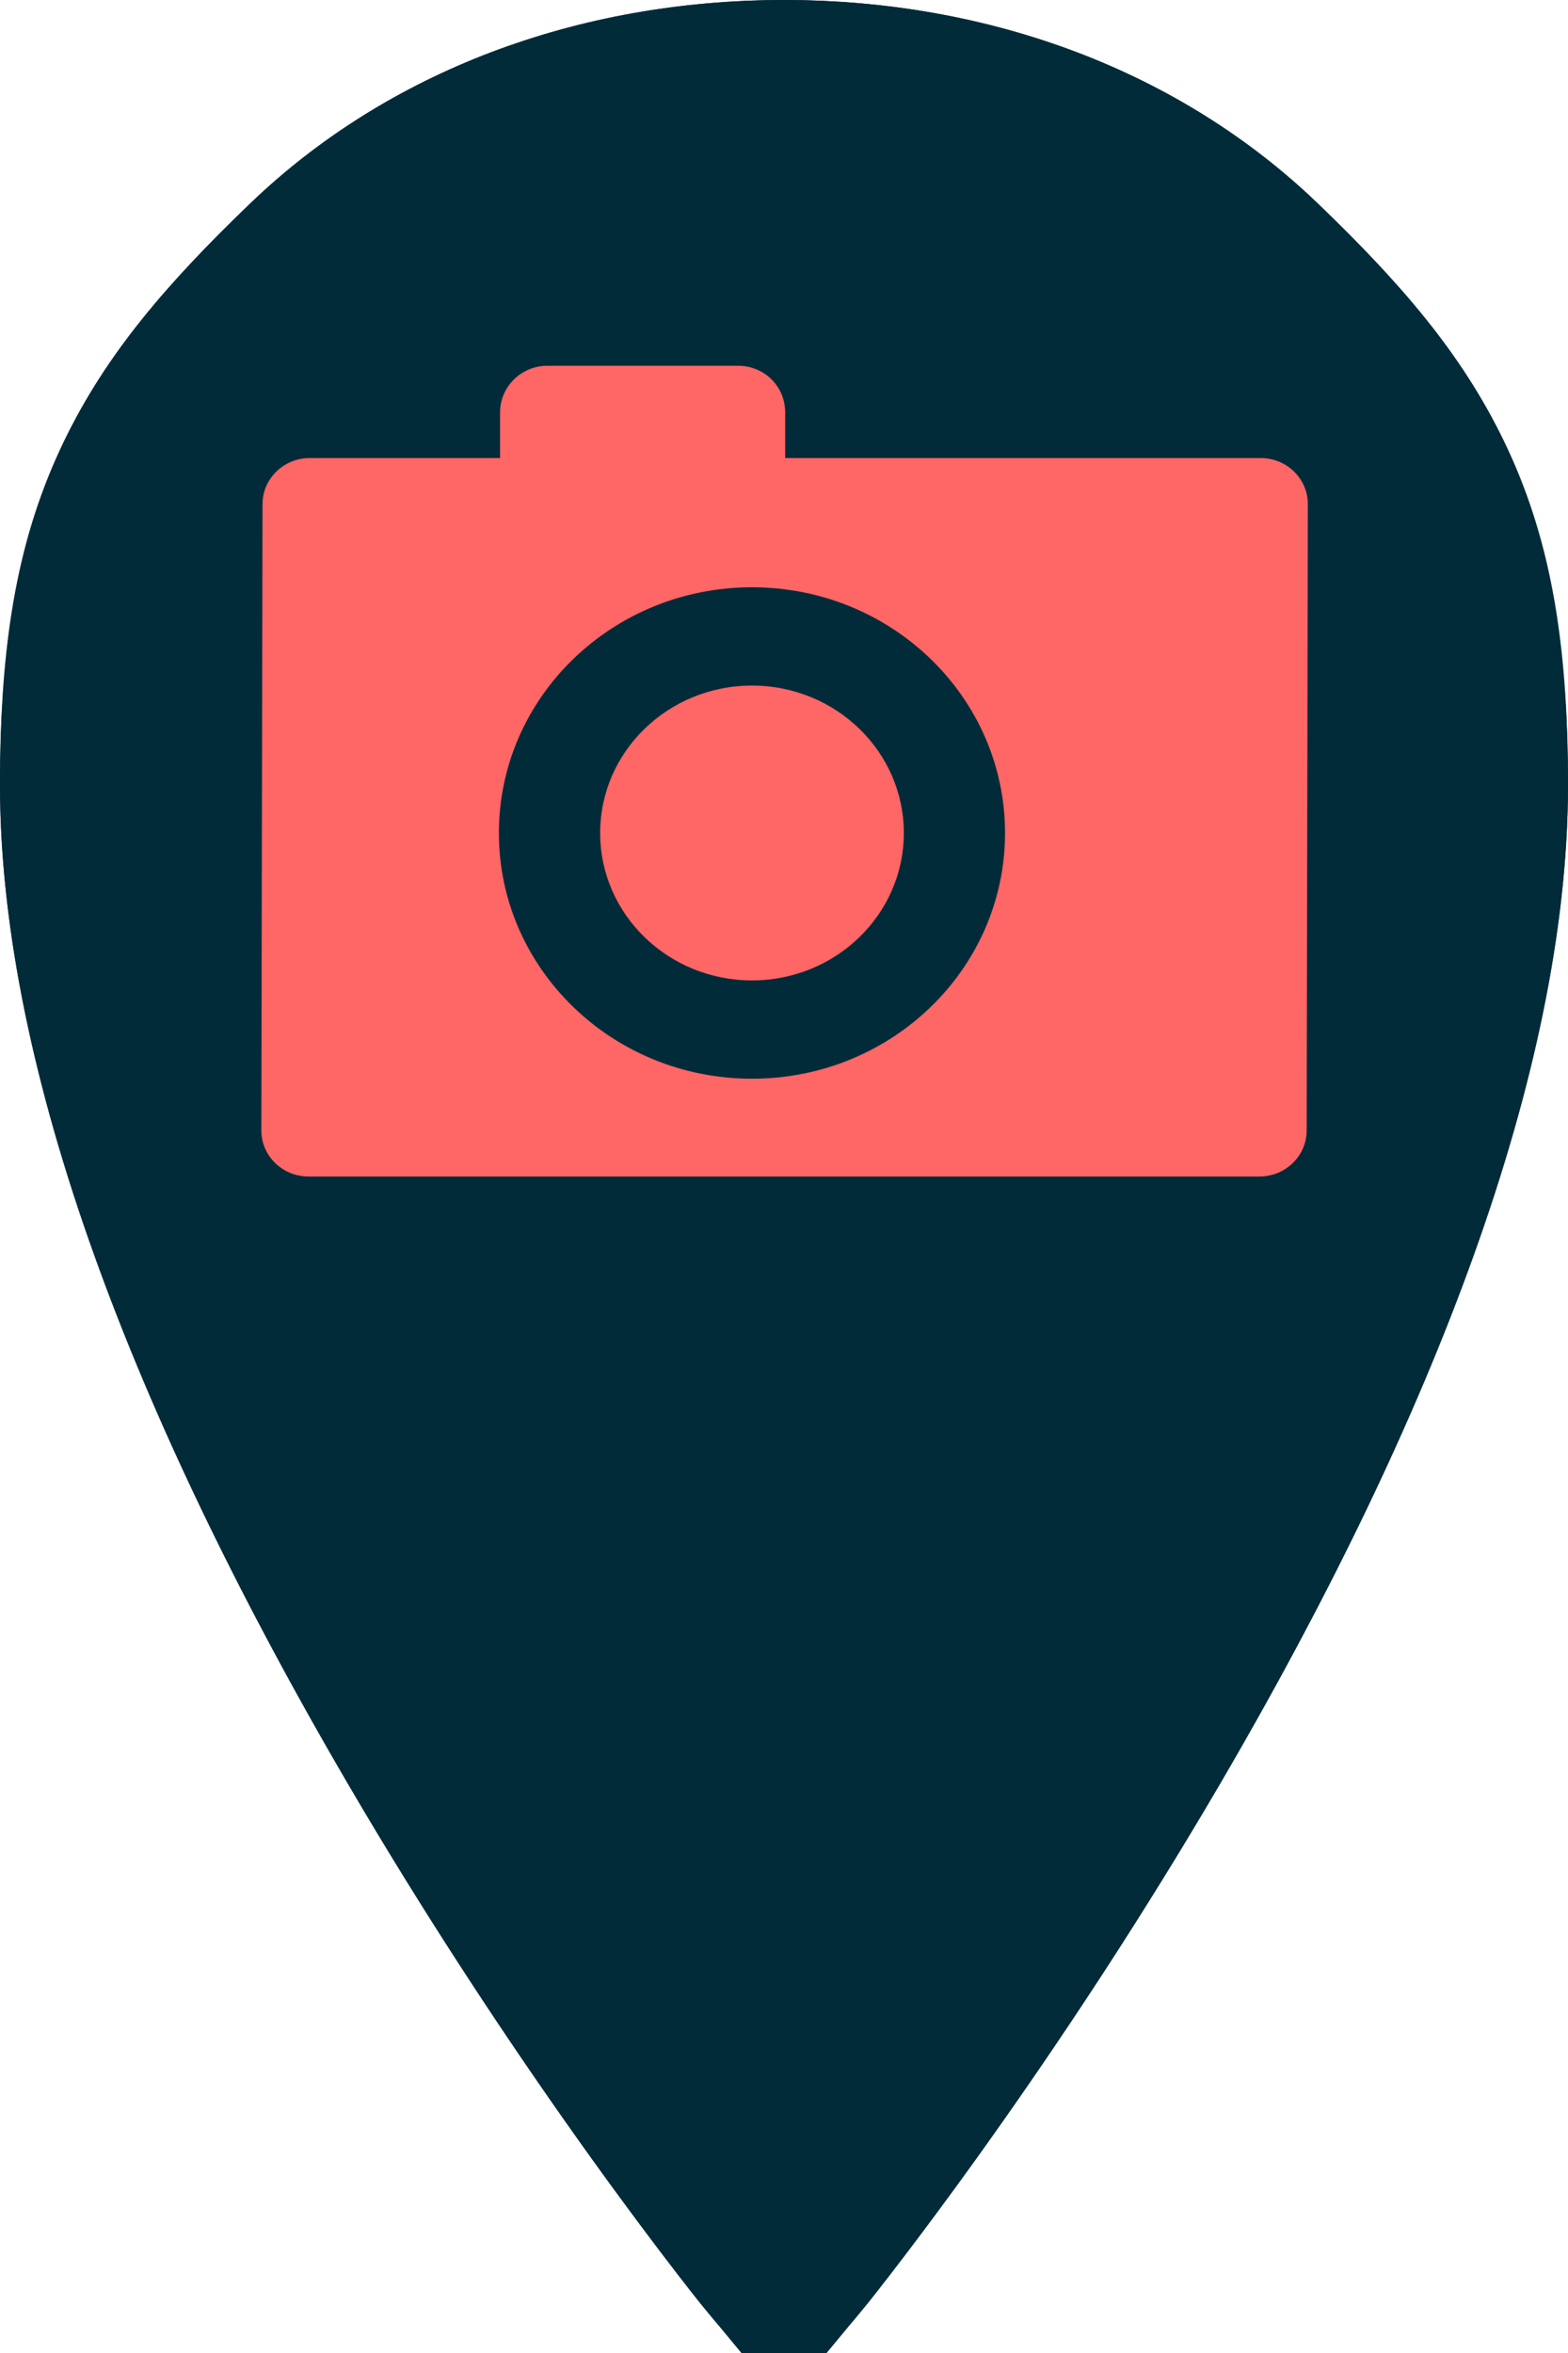 <?xml version="1.0" encoding="UTF-8"?>
<svg width="24px" height="36px" viewBox="0 0 24 36" version="1.1" xmlns="http://www.w3.org/2000/svg" xmlns:xlink="http://www.w3.org/1999/xlink">
    <!-- Generator: sketchtool 43.1 (39012) - http://www.bohemiancoding.com/sketch -->
    <title>B8AF0227-C51F-4C8D-BAA9-4055C4C36014</title>
    <desc>Created with sketchtool.</desc>
    <defs>
        <path d="M12,0 C8.825,0 5.925,1.103 3.837,3.106 C1.327,5.513 0,7.484 0,12 C0,21.837 10.52,35.051 10.967,35.537 C11.24,35.834 11.612,36 12,36 C12.388,36 12.76,35.834 13.033,35.537 C13.48,35.051 24,21.837 24,12 C24,7.484 22.673,5.513 20.163,3.106 C18.075,1.103 15.175,0 12,0 Z" id="path-1"></path>
    </defs>
    <g id="Pages" stroke="none" stroke-width="1" fill="none" fill-rule="evenodd">
        <g id="Page05_Dashboard" transform="translate(-512, -420)">
            <g id="Map_Stuff" transform="translate(42, 160)">
                <g id="Pins" transform="translate(393, 60)">
                    <g id="UI/UI_Pin_Sensor" transform="translate(77, 200)">
                        <g id="Path">
                            <use fill="#022B3A" fill-rule="evenodd" xlink:href="#path-1"></use>
                            <path stroke="#022B3A" stroke-width="3" d="M12,34.439 C11.741,34.127 11.01,33.174 10.283,32.163 C9.029,30.417 7.771,28.503 6.611,26.518 C3.408,21.039 1.5,15.989 1.5,12 C1.5,8.327 2.287,6.67 4.875,4.189 C6.677,2.461 9.202,1.5 12,1.5 C14.798,1.5 17.323,2.461 19.125,4.189 C21.713,6.67 22.5,8.327 22.5,12 C22.5,15.989 20.592,21.039 17.389,26.518 C16.229,28.503 14.971,30.417 13.717,32.163 C12.99,33.175 12.258,34.128 12,34.439 Z"></path>
                        </g>
                        <g id="Icons/Icon_Small_MyPhotos_Active" transform="translate(2, 2)" fill-rule="evenodd" fill="#FF6666">
                            <path d="M5.654,5.008 L5.654,4.309 C5.654,3.915 5.982,3.596 6.375,3.596 L9.298,3.596 C9.696,3.596 10.018,3.909 10.018,4.309 L10.018,5.008 L17.296,5.008 C17.695,5.008 18.018,5.324 18.018,5.713 L18,15.295 C18,15.684 17.676,16 17.278,16 L2.722,16 C2.323,16 2,15.684 2,15.295 L2.018,5.713 C2.018,5.324 2.342,5.008 2.741,5.008 L5.654,5.008 Z M9.51,14.504 C11.649,14.504 13.383,12.821 13.383,10.745 C13.383,8.668 11.649,6.985 9.51,6.985 C7.371,6.985 5.636,8.668 5.636,10.745 C5.636,12.821 7.371,14.504 9.51,14.504 Z M9.51,13 C8.226,13 7.186,11.99 7.186,10.745 C7.186,9.499 8.226,8.489 9.51,8.489 C10.793,8.489 11.834,9.499 11.834,10.745 C11.834,11.99 10.793,13 9.51,13 Z" id="Combined-Shape"></path>
                        </g>
                    </g>
                </g>
            </g>
        </g>
    </g>
</svg>